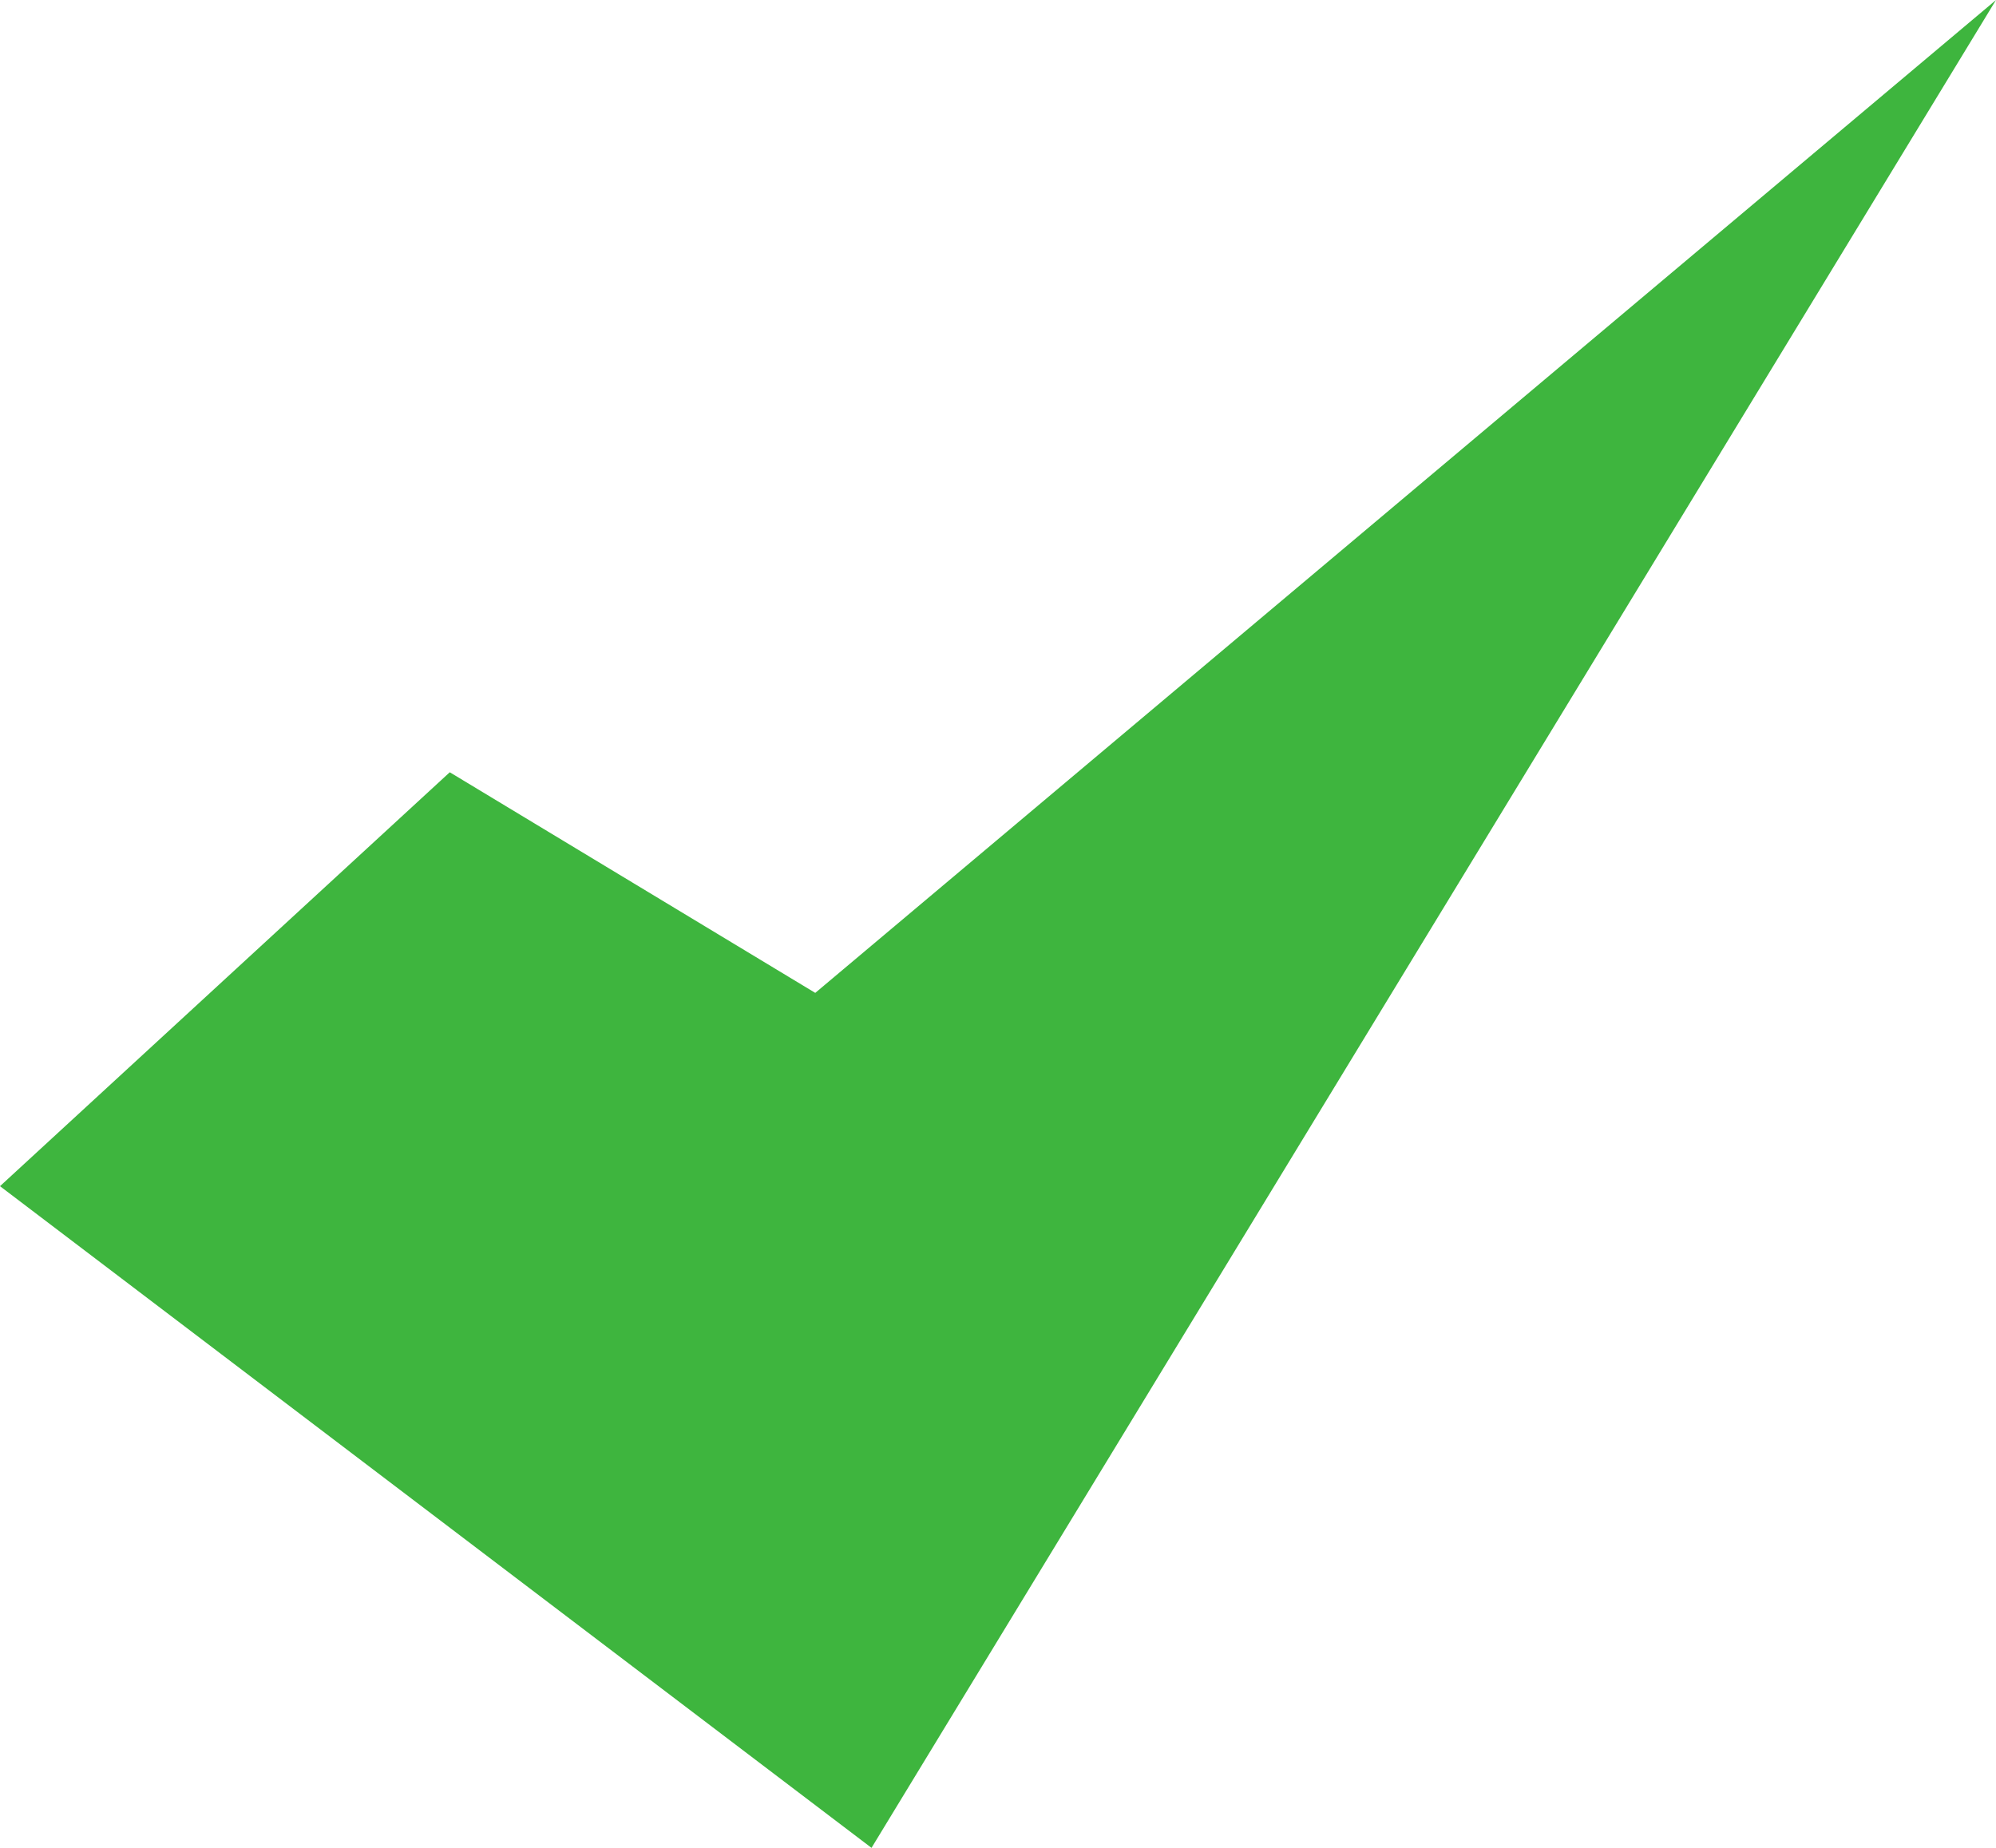 <svg xmlns="http://www.w3.org/2000/svg" width="27" height="25" viewBox="0 0 27 25">
  <defs>
    <style>
      .cls-1 {
        fill: #3eb53e;
        fill-rule: evenodd;
      }
    </style>
  </defs>
  <path class="cls-1" d="M687,459l-15.972,13.433-4.944-2.985-6.084,5.6L671.789,484Z" transform="translate(-660 -459)"/>
</svg>
